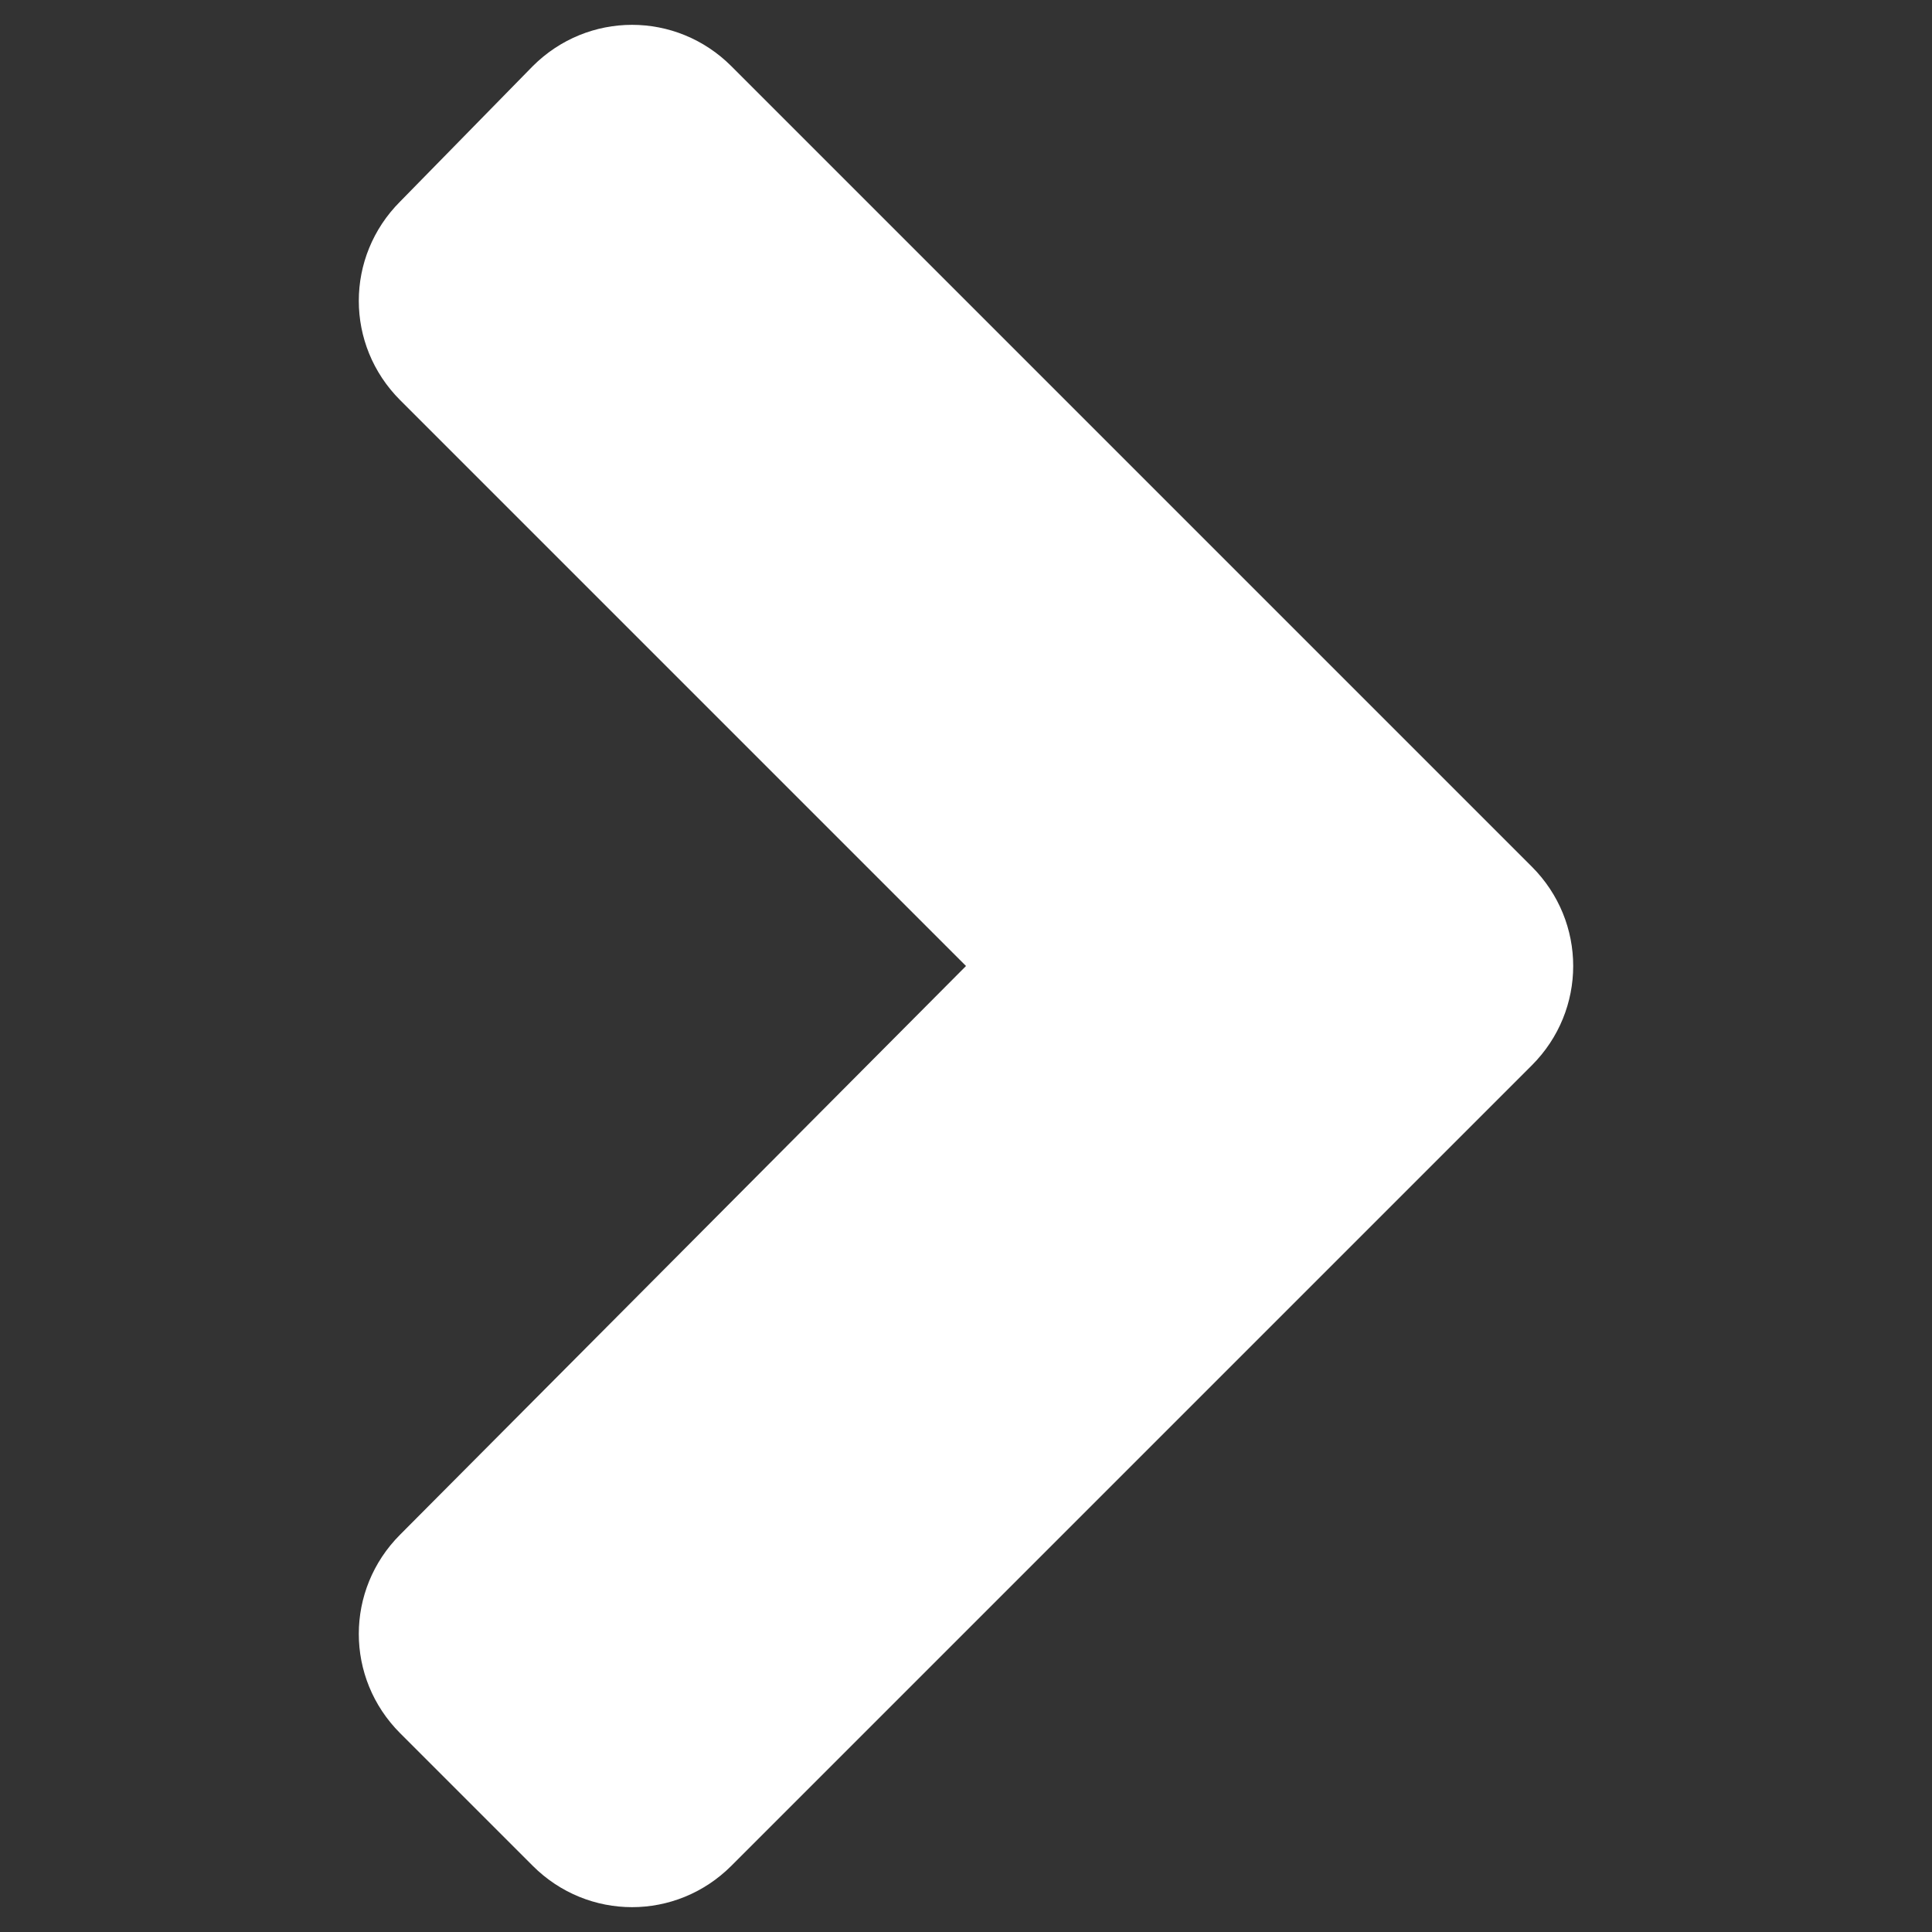 <?xml version="1.0" encoding="utf-8"?>
<!-- Generator: Adobe Illustrator 24.0.1, SVG Export Plug-In . SVG Version: 6.00 Build 0)  -->
<svg version="1.1" id="Layer_1" xmlns="http://www.w3.org/2000/svg" xmlns:xlink="http://www.w3.org/1999/xlink" x="0px" y="0px"
	 viewBox="0 0 70 70" style="enable-background:new 0 0 70 70;" xml:space="preserve">
<rect x="0" y="0" width="70" height="70" fill="#333333" stroke="none"/>
<style type="text/css">
	.st0{fill-rule:evenodd;clip-rule:evenodd;fill:#FFC1A8;}
	.st1{fill:#DB8E6F;}
	.st2{fill:#FFFFFF;}
</style>
<path class="st0" d="M-83.5,60.5c3.4,4.5,8.1,8.3,13.7,10.7c17.3,7.4,37.2-0.6,44.6-17.8c7.4-17.3-0.6-37.2-17.8-44.6
	c-5.6-2.4-11.5-3.2-17.2-2.5l-0.9,2c5.7-0.8,11.7-0.2,17.3,2.3c16.3,7,23.8,25.9,16.8,42.1c-7,16.3-25.9,23.8-42.1,16.8
	c-5.7-2.4-10.3-6.3-13.6-11L-83.5,60.5z"/>
<g>
	<path class="st1" d="M-87.3,121.1h-31.3c-3.5,0-6.7-1.5-9-4c-2.3-2.6-3.4-6-3-9.4l4.8-39c0.1-0.6,0.5-1,1.1-1h43.5
		c0.6,0,1,0.4,1.1,1l4.8,39c0.4,3.4-0.6,6.8-3,9.4C-80.6,119.6-83.9,121.1-87.3,121.1z M-123.8,69.9l-4.7,38.1
		c-0.4,2.8,0.5,5.6,2.4,7.7c1.9,2.1,4.6,3.3,7.4,3.3h31.3c2.8,0,5.5-1.2,7.4-3.3c1.9-2.1,2.8-4.9,2.4-7.7l-4.7-38.1H-123.8z"/>
	<path class="st1" d="M-90.6,78.1c-0.6,0-1.1-0.5-1.1-1.1V66.3c0-6.2-5.1-11.2-11.3-11.2c-6.2,0-11.3,5-11.3,11.2V77
		c0,0.6-0.5,1.1-1.1,1.1c-0.6,0-1.1-0.5-1.1-1.1V66.3c0-7.4,6.1-13.4,13.5-13.4c7.4,0,13.5,6,13.5,13.4V77
		C-89.5,77.7-90,78.1-90.6,78.1z"/>
	<path class="st1" d="M-77.5,102.5H-128c-0.6,0-1.1-0.5-1.1-1.1c0-0.6,0.5-1.1,1.1-1.1h50.5c0.6,0,1.1,0.5,1.1,1.1
		C-76.4,102-76.9,102.5-77.5,102.5z"/>
</g>
<path class="st2" d="M55.5,38.6l-29,29c-2,2-5.2,2-7.2,0l-4.8-4.8c-2-2-2-5.2,0-7.2L35,35L14.5,14.5c-2-2-2-5.2,0-7.2l4.8-4.9
	c2-2,5.2-2,7.2,0l29,29C57.5,33.4,57.5,36.6,55.5,38.6z"/>
</svg>
